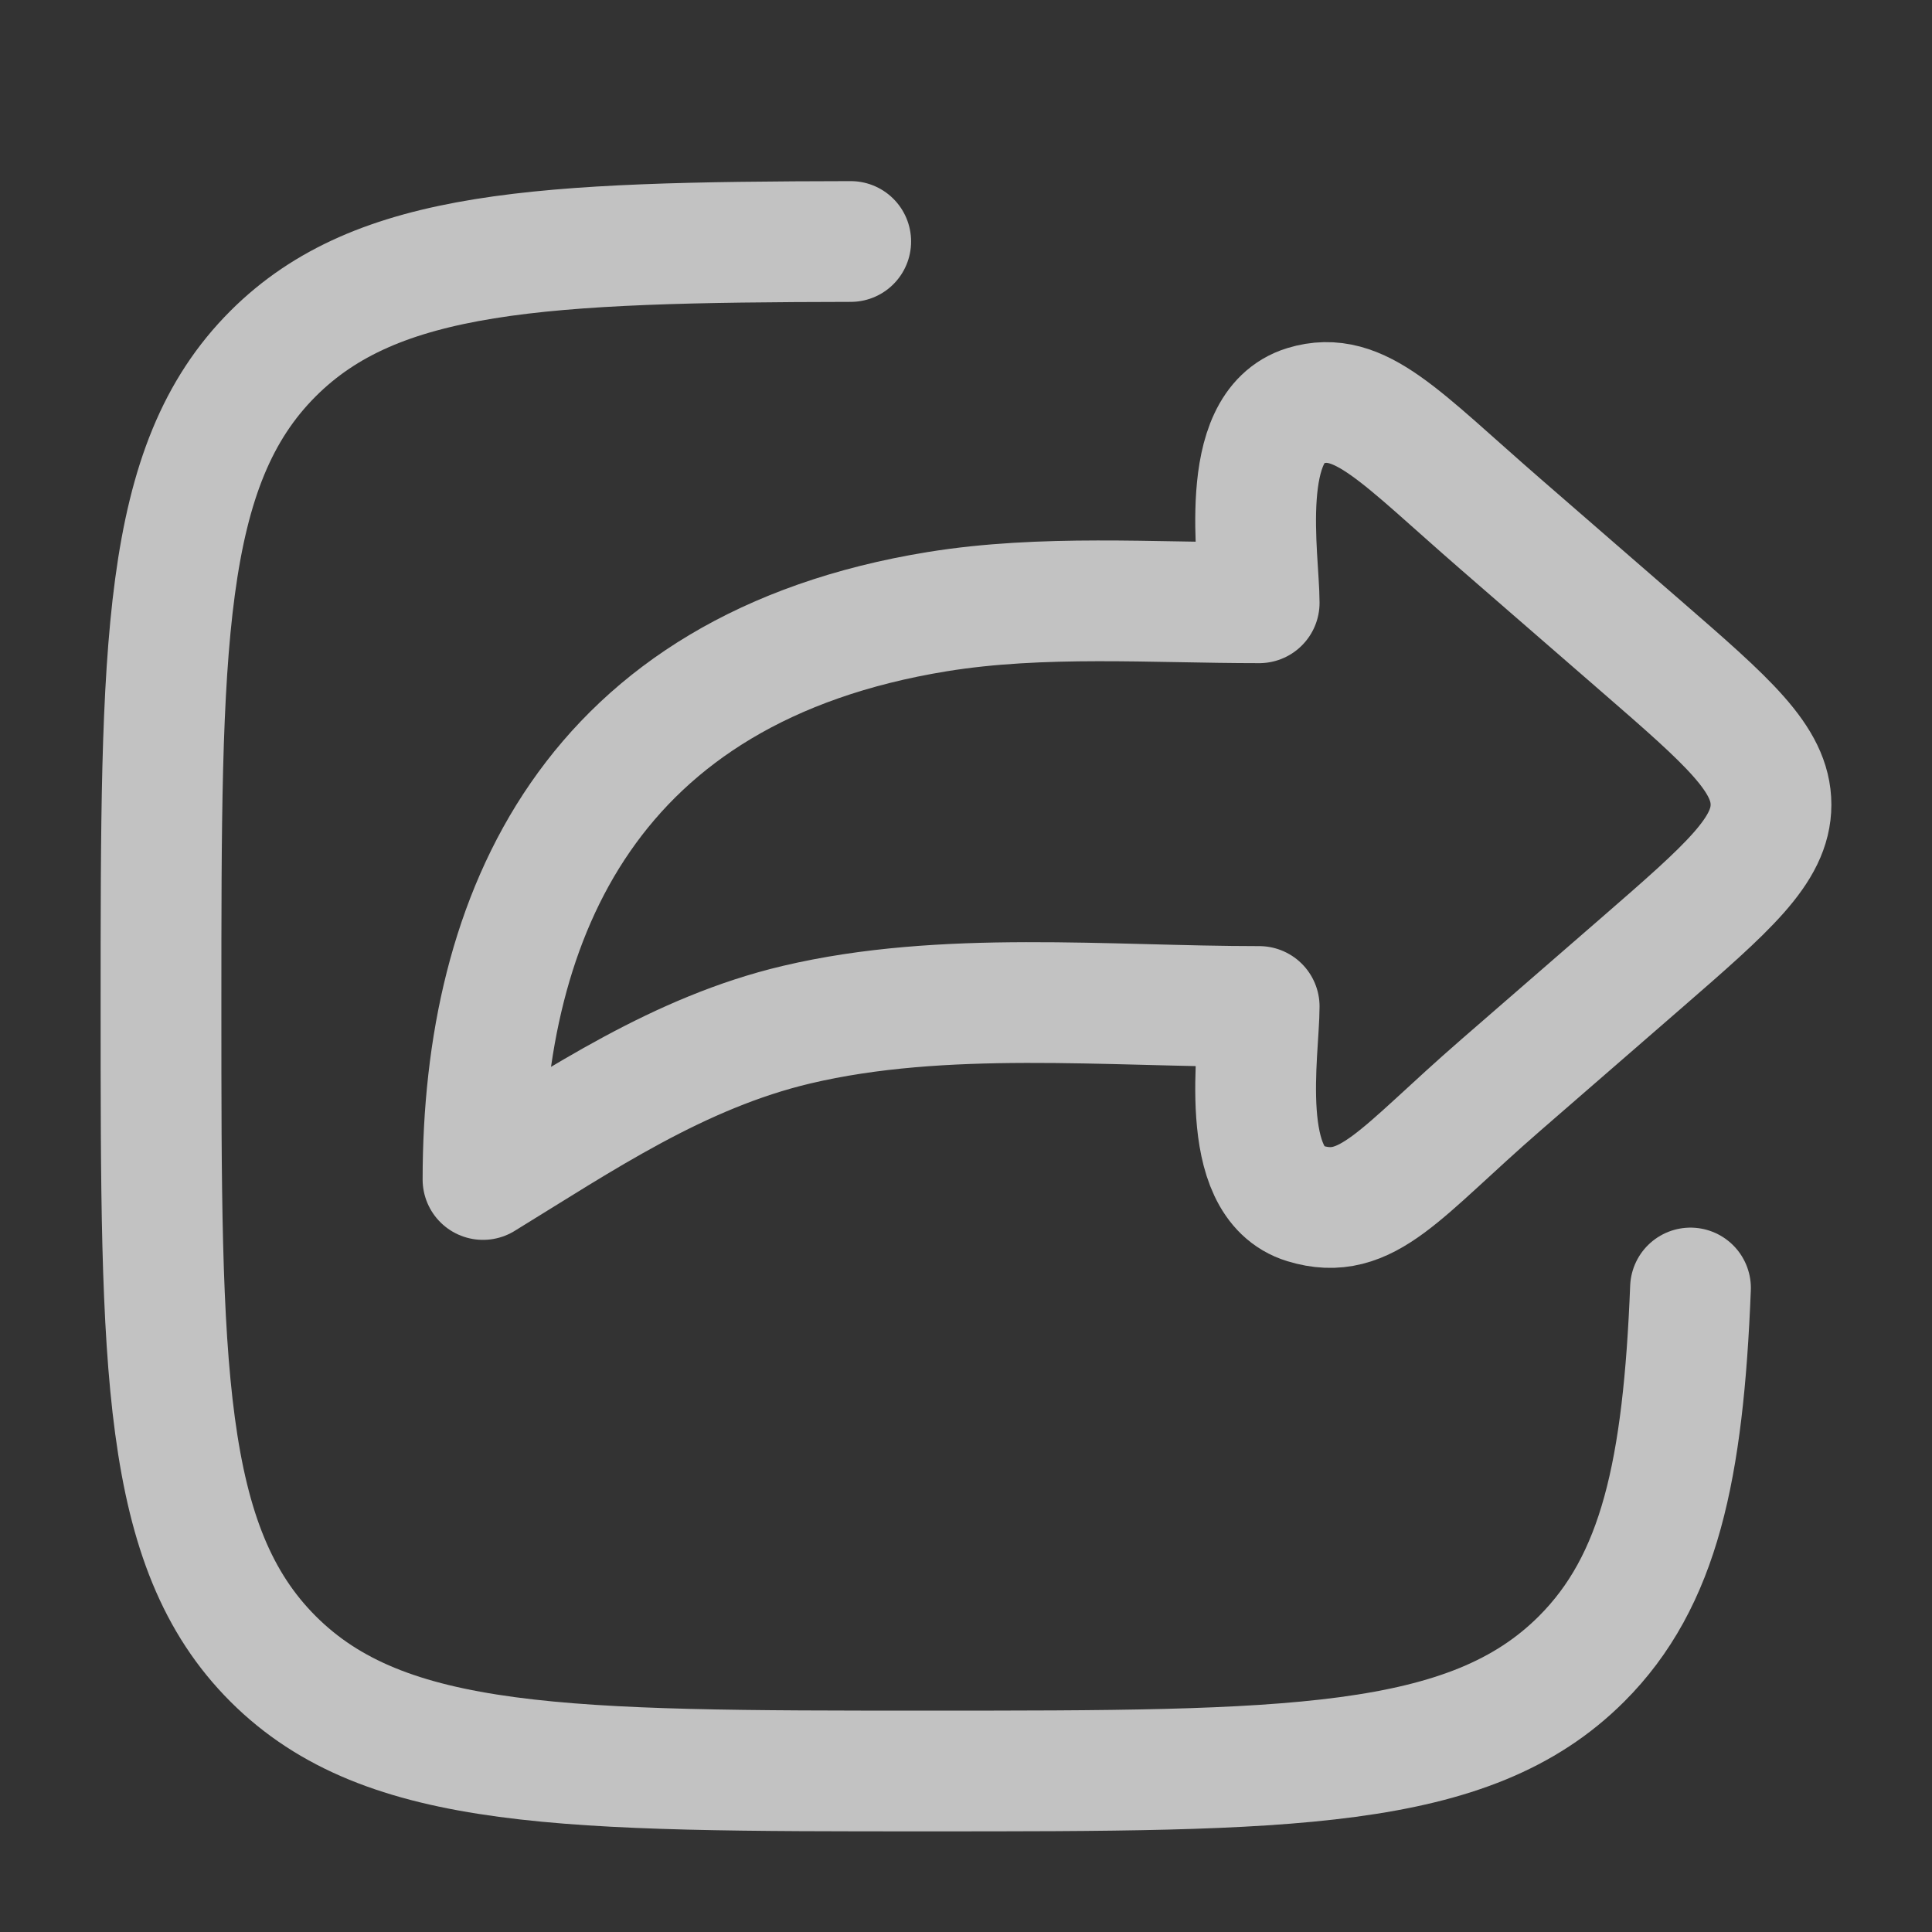 <svg width="24" height="24" viewBox="0 0 24 24" fill="none" xmlns="http://www.w3.org/2000/svg">
<rect x="0" y="0" width="24" height="24" fill="#333333" stroke="none"/>
<path d="M20.393 8.032L18.646 6.515C17.387 5.422 16.894 4.834 16.212 5.041C15.362 5.301 15.642 6.936 15.642 7.488C14.321 7.488 12.947 7.387 11.644 7.598C7.345 8.297 6 11.357 6 14.652C7.217 13.906 8.433 13.075 9.895 12.729C11.721 12.297 13.76 12.503 15.642 12.503C15.642 13.055 15.362 14.691 16.212 14.95C16.984 15.186 17.387 14.57 18.646 13.477L20.393 11.96C21.464 11.029 22 10.564 22 9.996C22 9.428 21.464 8.962 20.393 8.032Z" stroke="white" stroke-opacity="0.7" stroke-width="1.5" stroke-linecap="round" stroke-linejoin="round"/>
<path d="M10.568 3C6.707 3.007 4.686 3.102 3.394 4.391C2 5.782 2 8.021 2 12.5C2 16.978 2 19.217 3.394 20.609C4.788 22 7.032 22 11.52 22C16.007 22 18.251 22 19.645 20.609C20.616 19.64 20.91 18.26 21 16" stroke="white" stroke-opacity="0.7" stroke-width="1.5" stroke-linecap="round" stroke-linejoin="round"/>
</svg>
